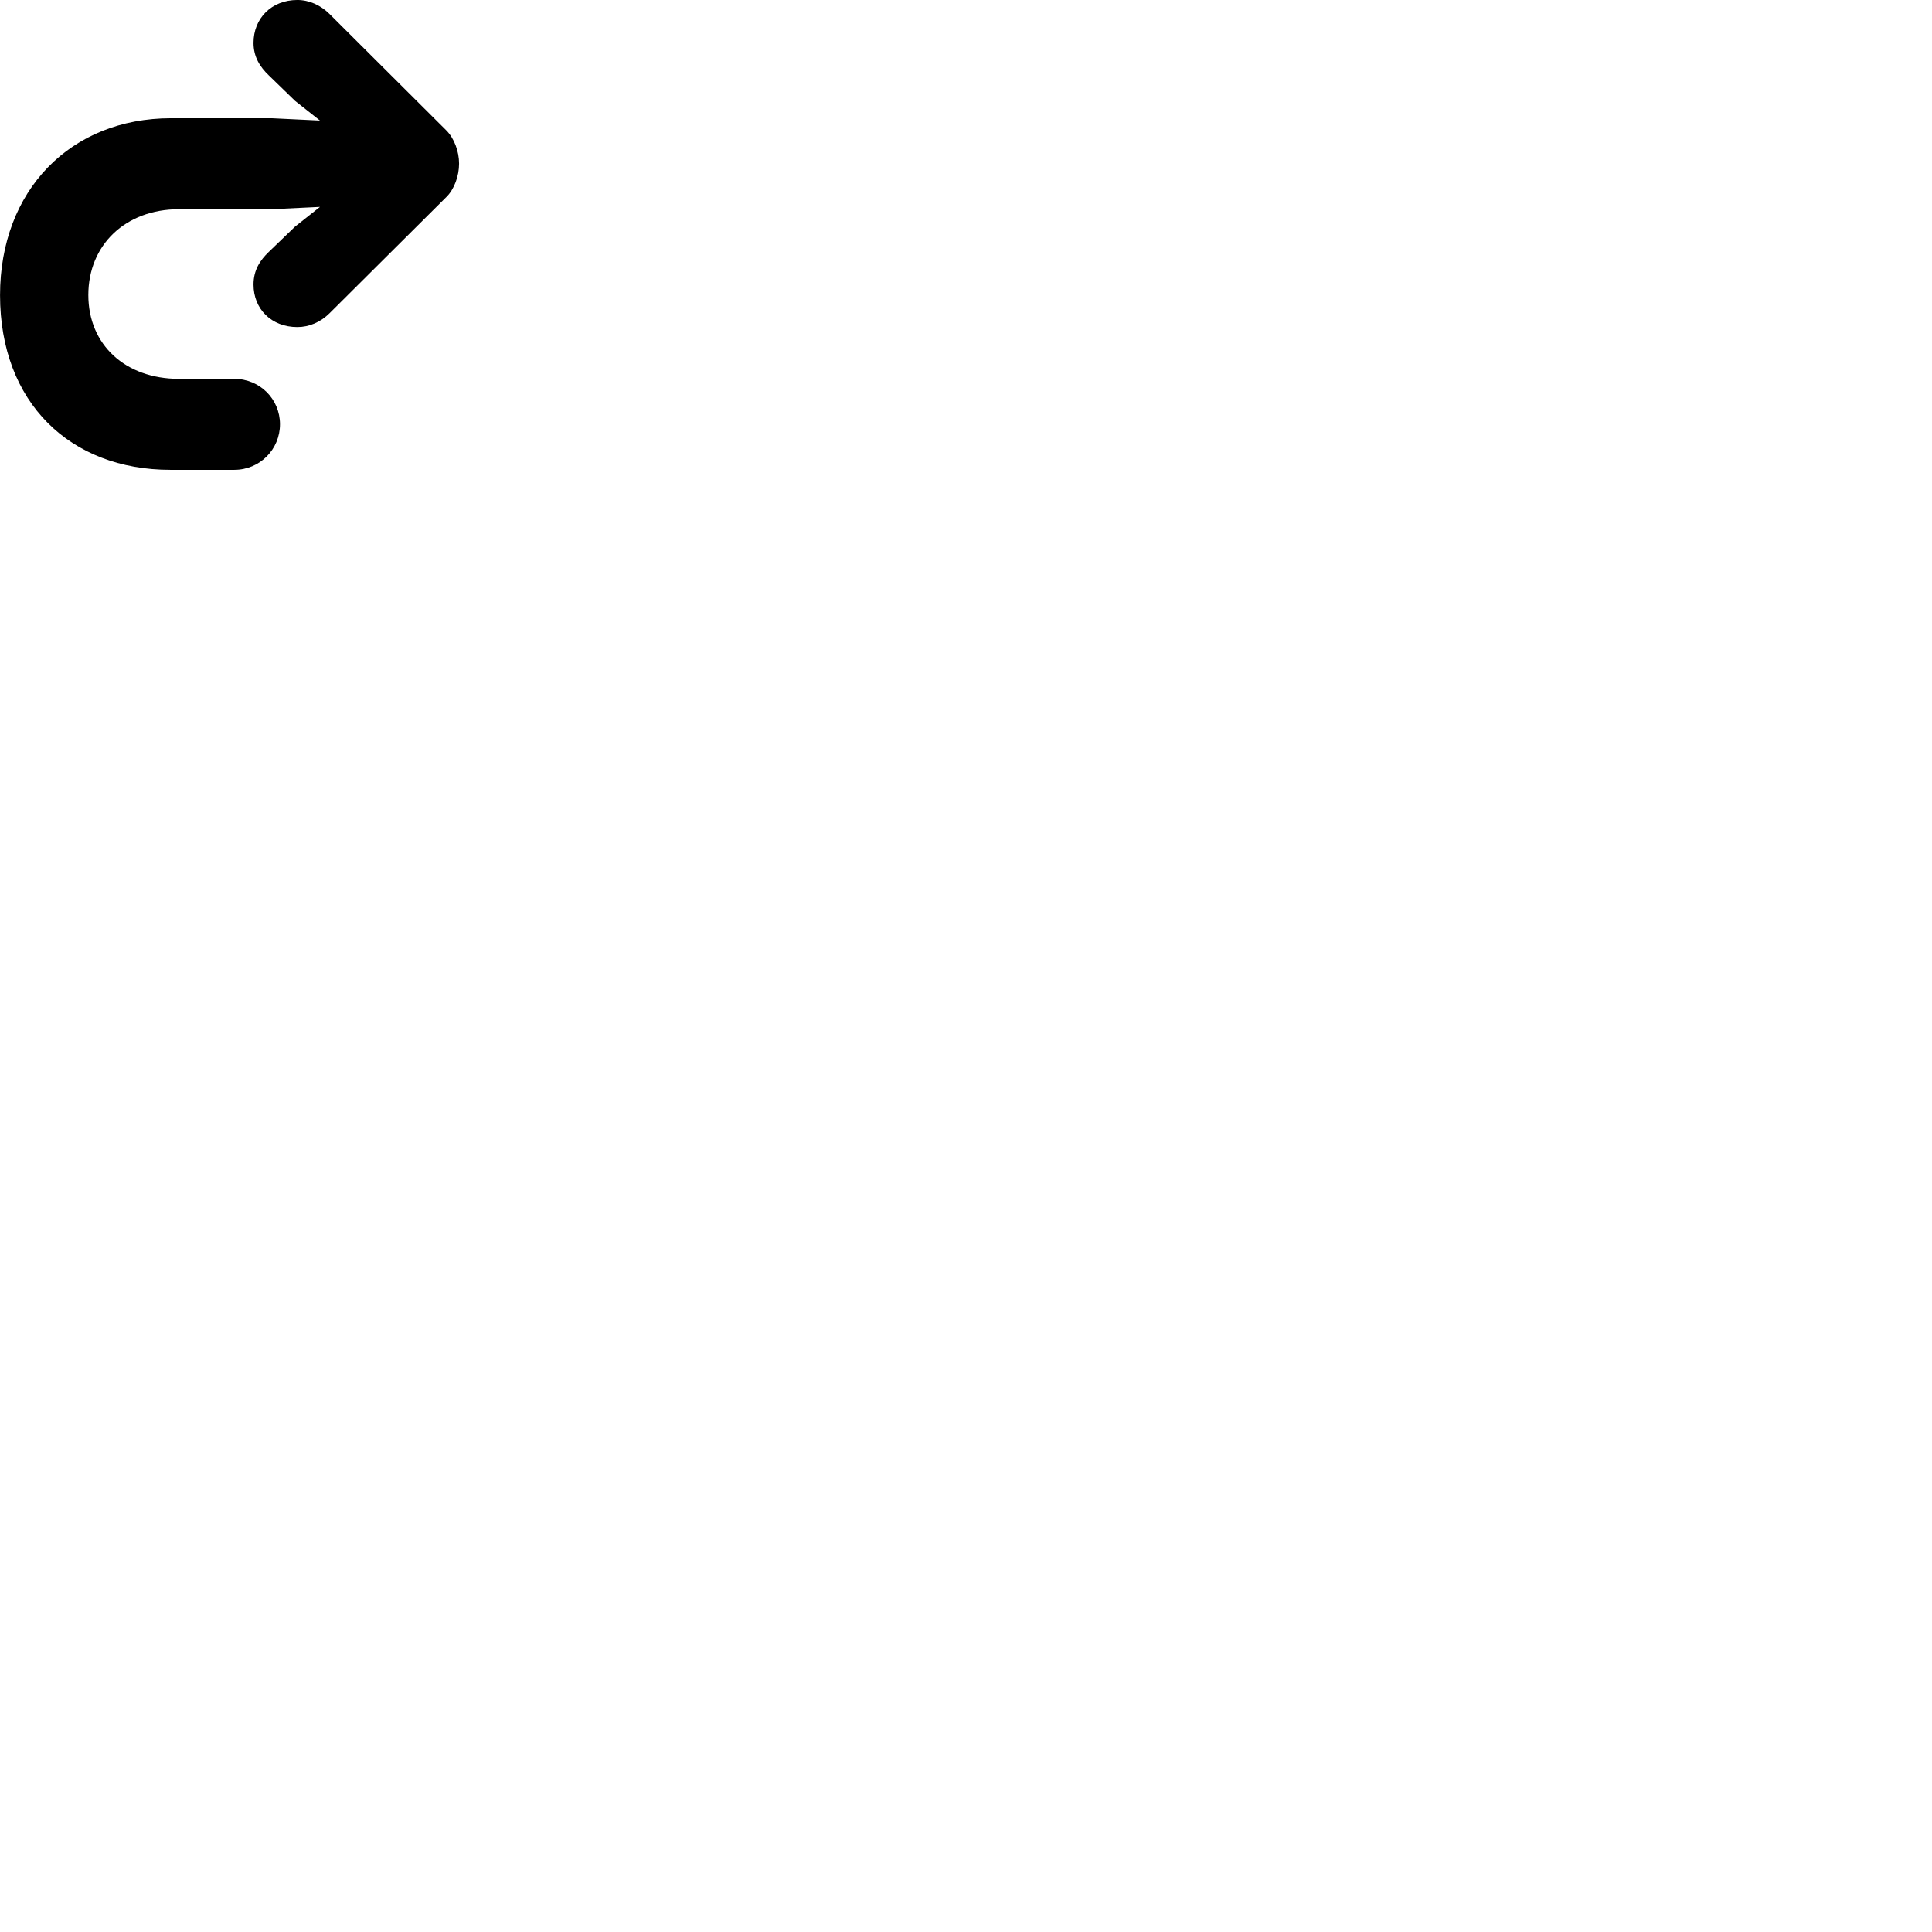 
        <svg xmlns="http://www.w3.org/2000/svg" viewBox="0 0 100 100">
            <path d="M0.002 15.279C0.002 20.839 3.632 24.319 8.822 24.319H12.122C13.452 24.319 14.492 23.259 14.492 21.959C14.492 20.659 13.452 19.609 12.122 19.609H9.262C6.492 19.609 4.572 17.849 4.572 15.269C4.572 12.679 6.492 10.829 9.262 10.829H14.062L16.562 10.709L15.272 11.729L13.912 13.039C13.462 13.469 13.122 13.979 13.122 14.729C13.122 15.989 14.042 16.929 15.392 16.929C15.992 16.929 16.592 16.679 17.062 16.209L23.102 10.199C23.512 9.799 23.762 9.109 23.762 8.469C23.762 7.839 23.512 7.159 23.102 6.749L17.062 0.729C16.592 0.259 15.992 -0.001 15.392 -0.001C14.042 -0.001 13.122 0.959 13.122 2.219C13.122 2.949 13.462 3.469 13.912 3.899L15.272 5.219L16.562 6.239L14.062 6.119H8.852C3.642 6.119 0.002 9.859 0.002 15.279Z" />
        </svg>
    